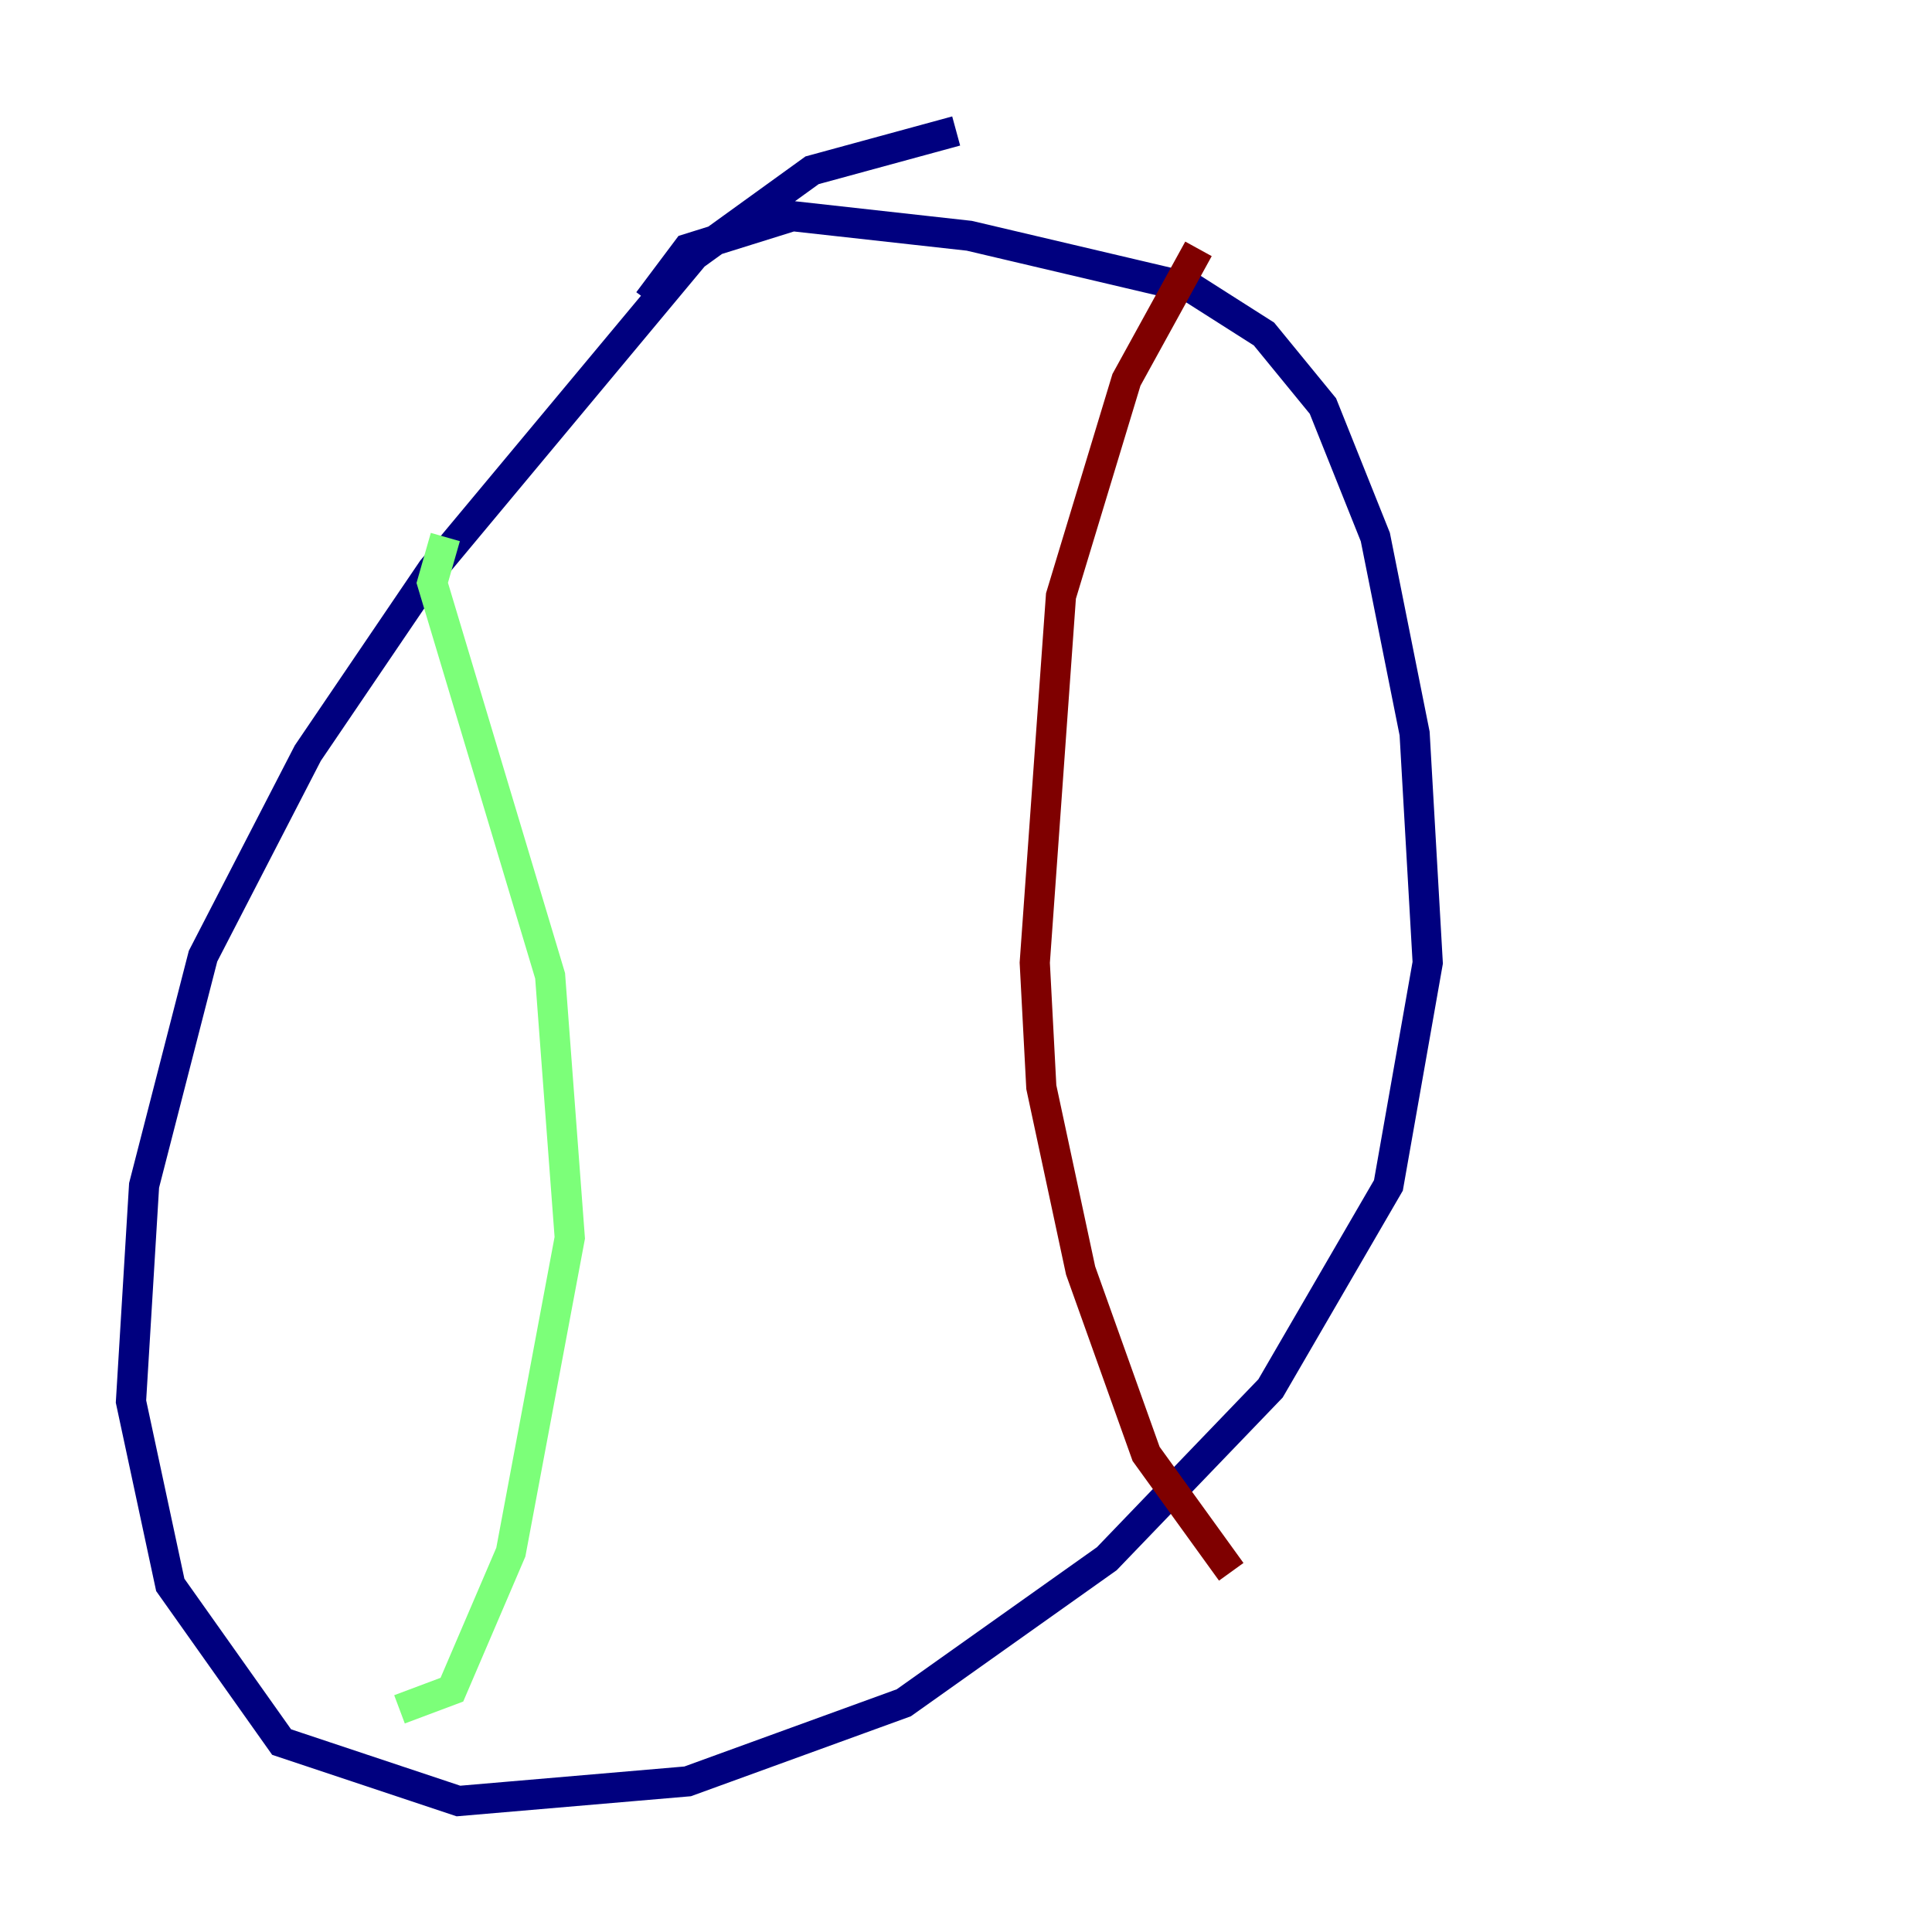 <?xml version="1.0" encoding="utf-8" ?>
<svg baseProfile="tiny" height="128" version="1.2" viewBox="0,0,128,128" width="128" xmlns="http://www.w3.org/2000/svg" xmlns:ev="http://www.w3.org/2001/xml-events" xmlns:xlink="http://www.w3.org/1999/xlink"><defs /><polyline fill="none" points="63.349,8.678 53.803,11.281 45.993,16.922 28.637,37.749 20.393,49.898 13.451,63.349 9.546,78.536 8.678,92.854 11.281,105.003 18.658,115.417 30.373,119.322 45.559,118.02 59.878,112.814 73.329,103.268 84.176,91.986 91.986,78.536 94.59,63.783 93.722,48.597 91.119,35.58 87.647,26.902 83.742,22.129 78.969,19.091 64.217,15.62 52.502,14.319 45.559,16.488 42.956,19.959" stroke="#00007f" stroke-width="2" /><polyline fill="none" points="29.505,35.58 28.637,38.617 36.447,64.651 37.749,82.007 33.844,102.834 29.939,111.946 26.468,113.248" stroke="#7cff79" stroke-width="2" /><polyline fill="none" points="79.403,16.488 74.63,25.166 70.291,39.485 68.556,63.783 68.99,72.027 71.593,84.176 75.932,96.325 81.573,104.136" stroke="#7f0000" stroke-width="2" /></svg>